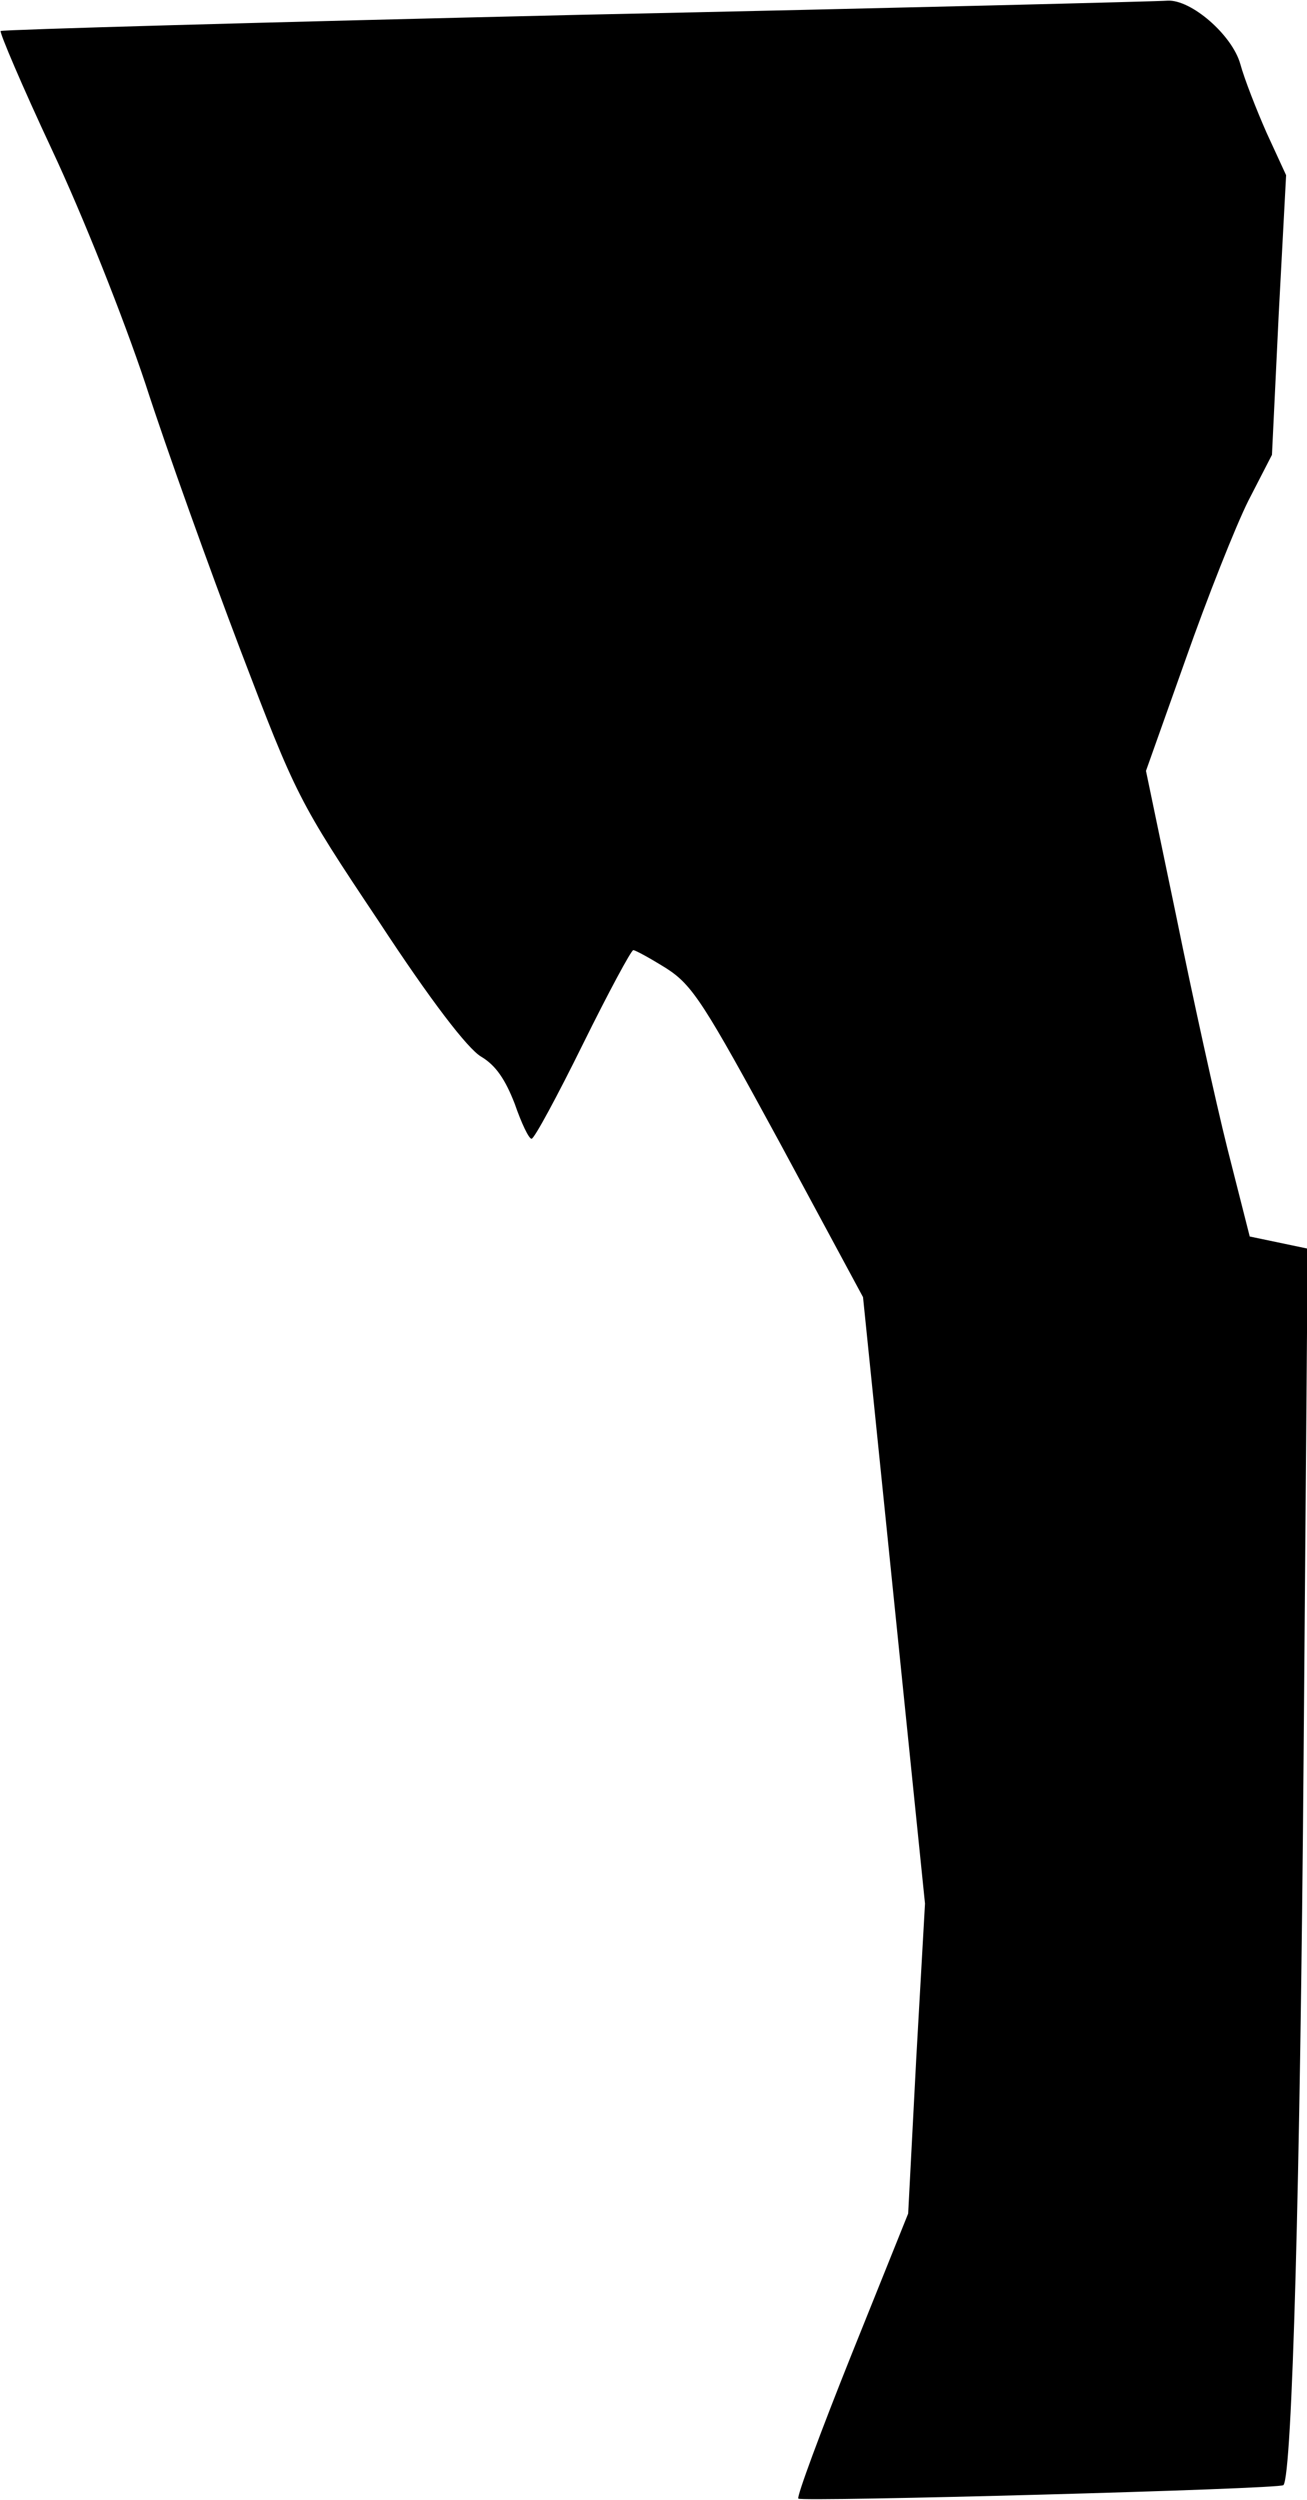 <?xml version="1.0" standalone="no"?>
<!DOCTYPE svg PUBLIC "-//W3C//DTD SVG 20010904//EN"
 "http://www.w3.org/TR/2001/REC-SVG-20010904/DTD/svg10.dtd">
<svg version="1.0" xmlns="http://www.w3.org/2000/svg"
 width="194pt" height="371pt" viewBox="0 0 194 371"
 preserveAspectRatio="xMidYMid meet">
<g transform="translate(0,371) scale(0.1,-0.1)"
fill="#000000" stroke="none">
<path fill="#000000" stroke="none" d="M860 3688 c-470 -11 -857 -22 -859 -24
-2 -2 32 -82 76 -176 46 -98 106 -249 139 -348 31 -96 95 -274 141 -395 82
-215 86 -224 205 -402 78 -119 132 -189 152 -201 22 -13 36 -34 50 -70 10 -29
21 -52 25 -52 4 0 38 63 76 140 38 77 72 140 75 140 3 0 25 -12 49 -27 39 -25
56 -52 168 -258 l124 -230 46 -450 46 -450 -13 -230 -12 -230 -84 -209 c-46
-115 -82 -212 -79 -214 5 -5 715 14 720 20 13 14 25 450 30 1084 l6 751 -43 9
-43 9 -33 130 c-18 72 -52 227 -76 345 l-45 216 59 166 c32 91 74 197 93 235
l35 68 10 208 11 207 -29 63 c-15 34 -33 80 -39 102 -12 43 -73 96 -108 94
-10 -1 -403 -11 -873 -21z"/>
</g>
</svg>
